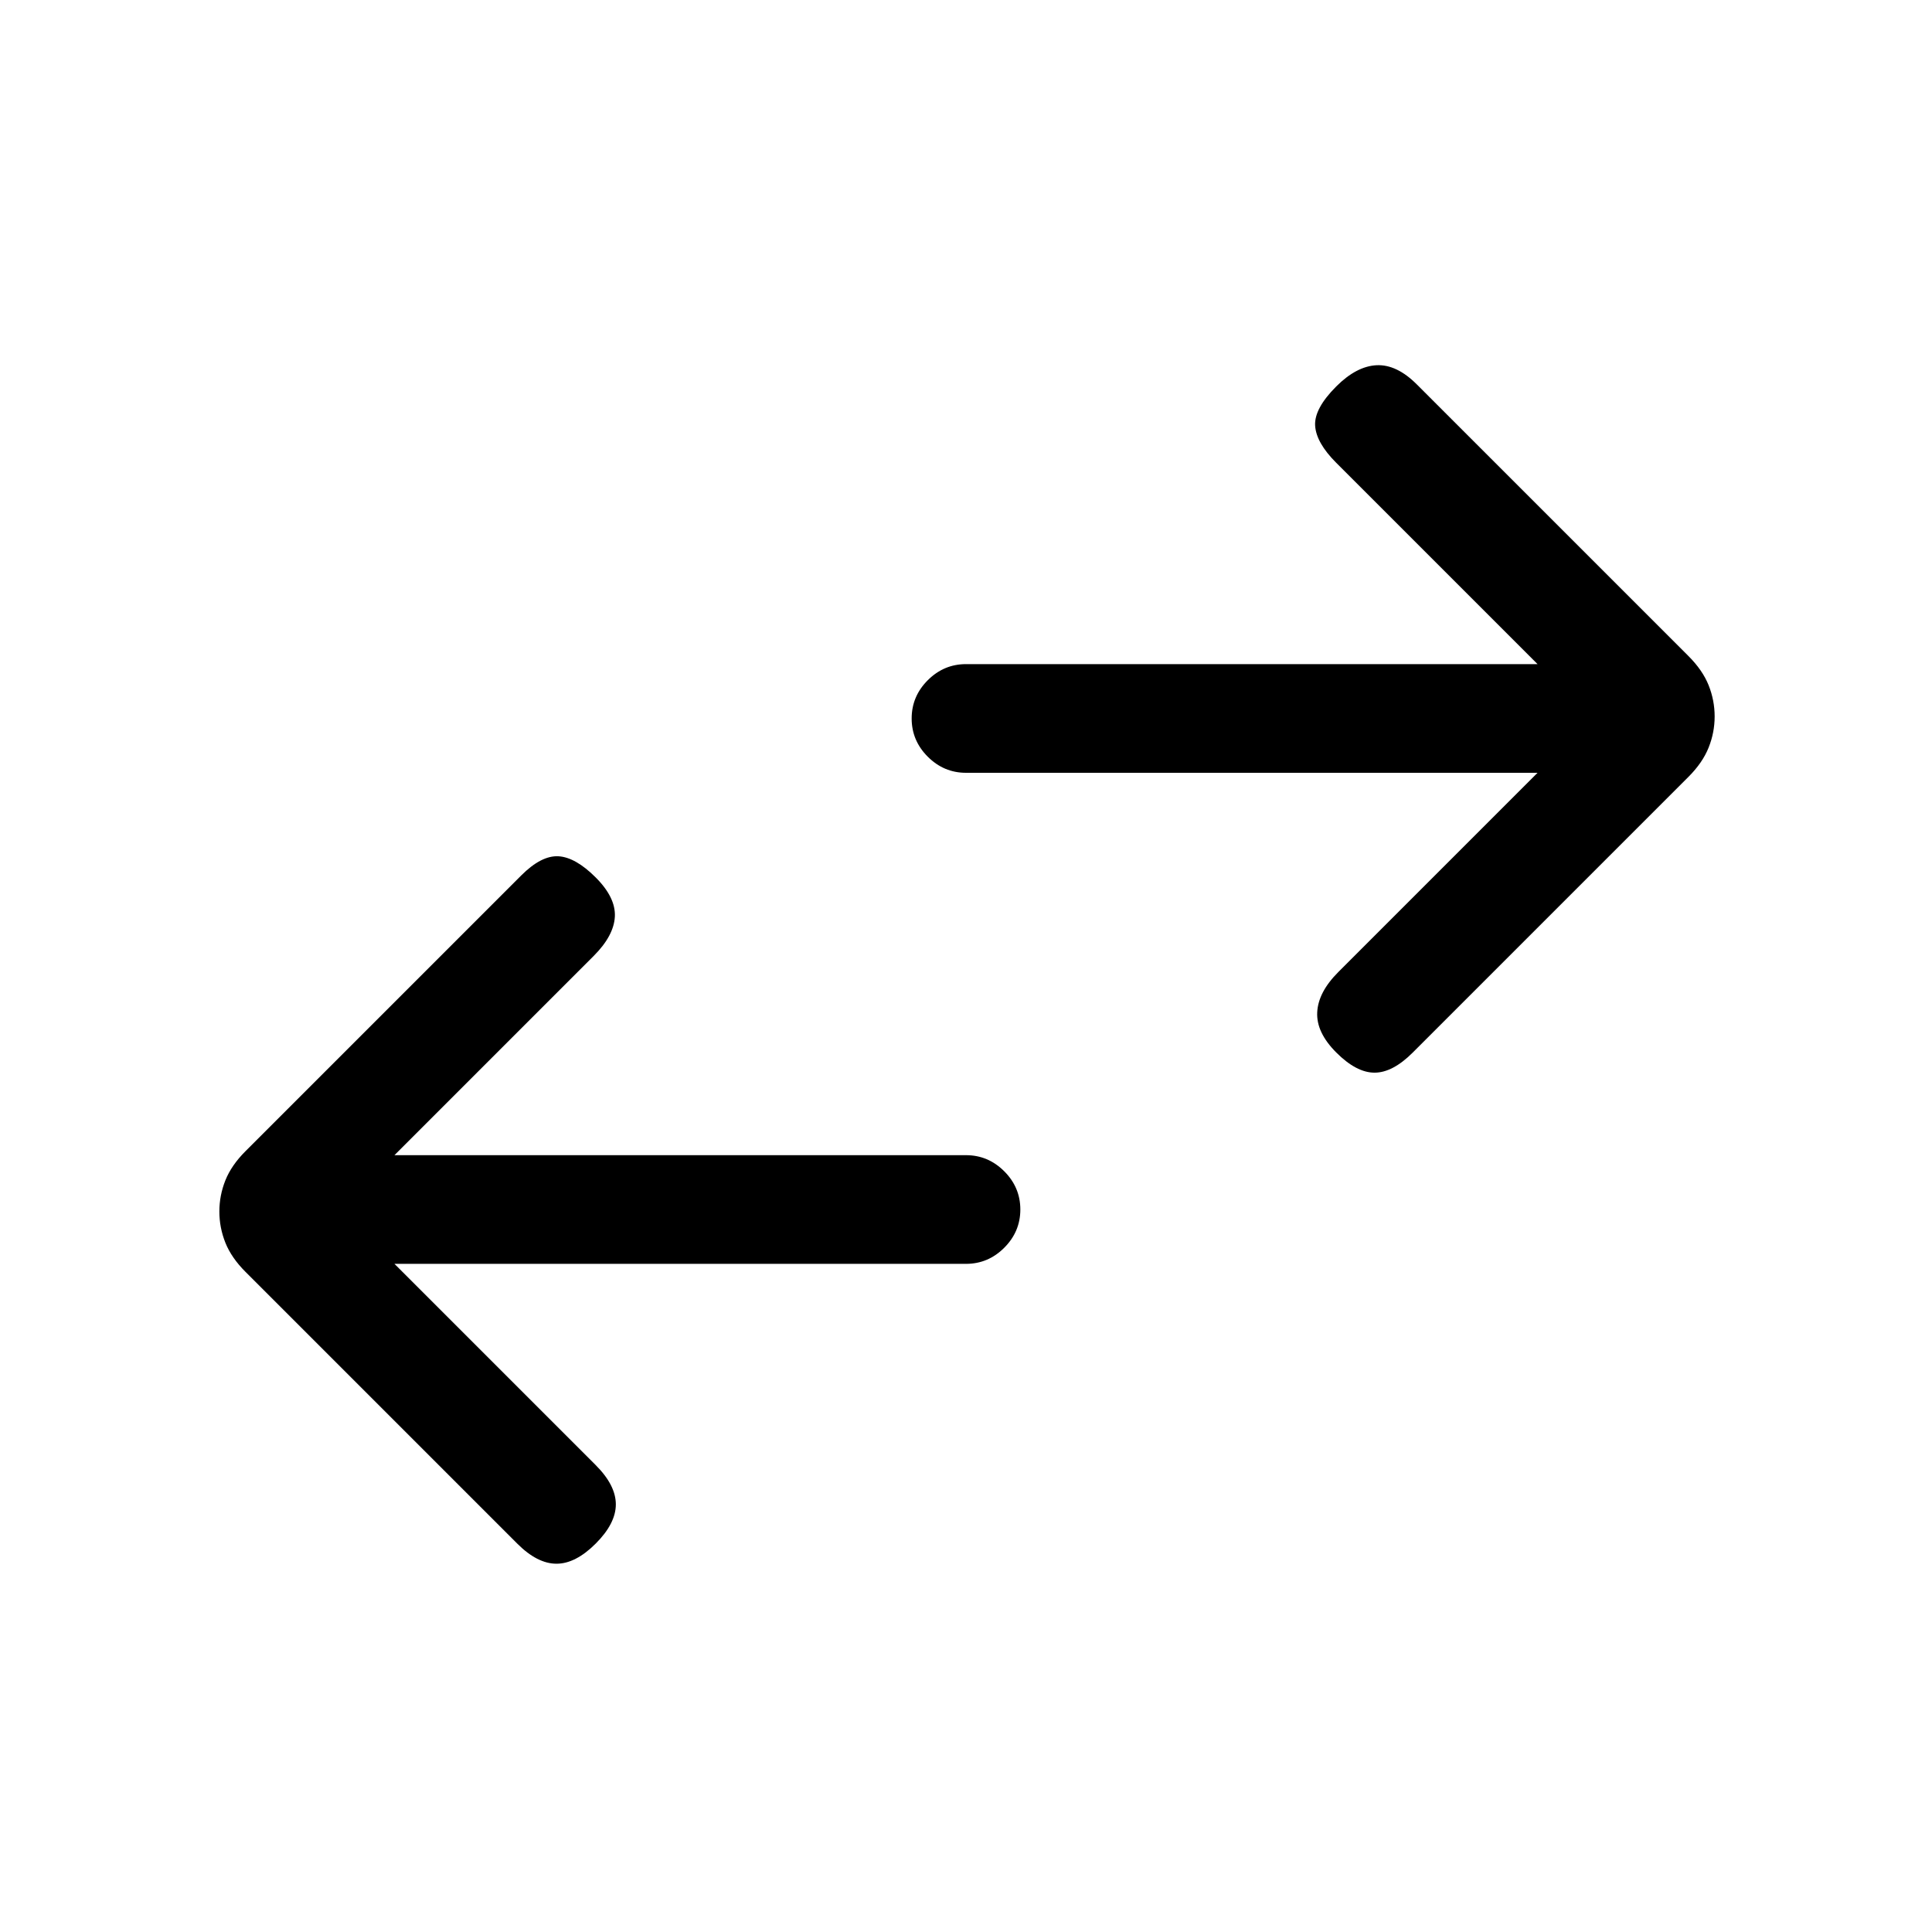 <svg xmlns="http://www.w3.org/2000/svg" height="24" width="24"><path d="M16.6 13.075q-.25-.25-.237-.5.012-.25.262-.5L19.1 9.6H12q-.275 0-.475-.2-.2-.2-.2-.475 0-.275.2-.475.2-.2.475-.2h7.1l-2.5-2.5q-.25-.25-.263-.463-.012-.212.263-.487.25-.25.5-.263.25-.012.5.238l3.375 3.375q.175.175.25.362.075.188.075.388t-.075.387q-.075.188-.25.363l-3.425 3.425q-.25.25-.475.25-.225 0-.475-.25Zm-10.175 6.1L3.05 15.8q-.175-.175-.25-.362-.075-.188-.075-.388t.075-.388q.075-.187.25-.362l3.425-3.425q.25-.25.463-.238.212.013.462.263t.238.487q-.013.238-.263.488L4.9 14.35H12q.275 0 .475.2.2.2.2.475 0 .275-.2.475-.2.2-.475.2H4.9l2.5 2.5q.25.25.25.488 0 .237-.25.487t-.487.25q-.238 0-.488-.25Z"/></svg>